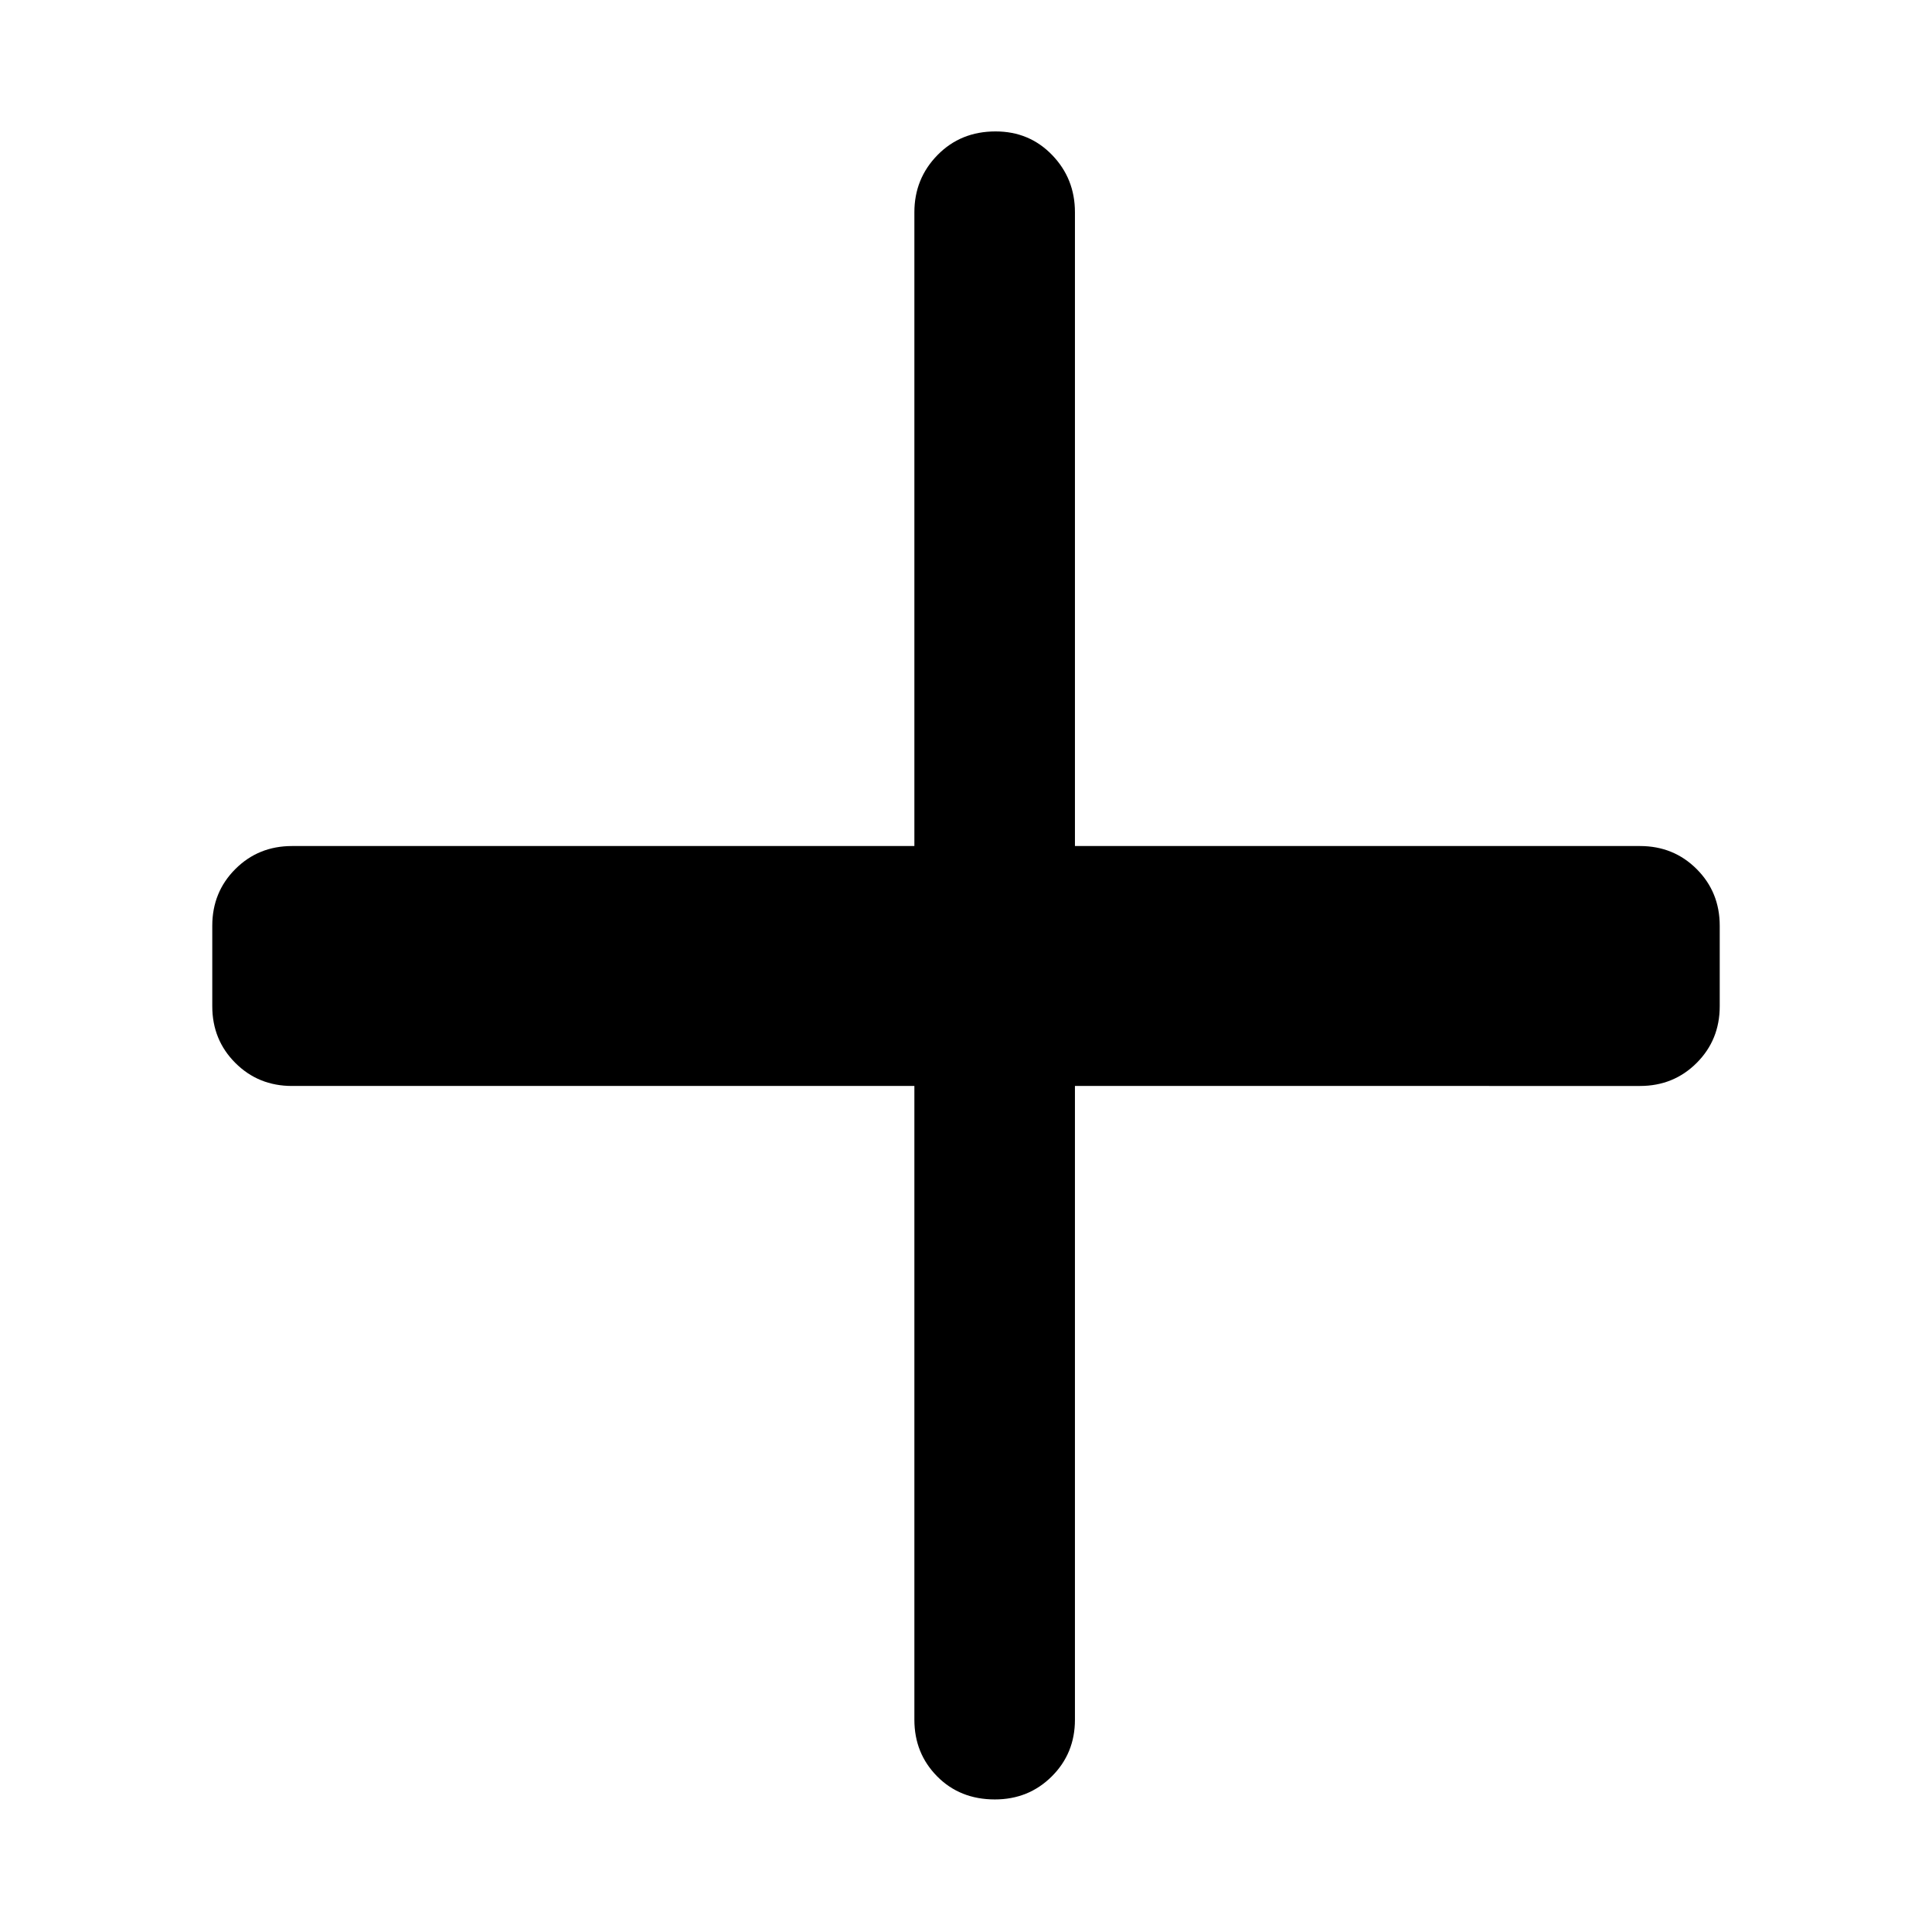 <svg xmlns="http://www.w3.org/2000/svg" width="48" height="48" viewBox="0 -960 960 960"><path d="M494.347-65.869q-17.347 0-28.673-11.451-11.326-11.451-11.326-28.158v-314.913H145.087q-16.707 0-28.158-11.451T105.478-460v-40q0-16.707 11.451-28.158t28.158-11.451h309.261v-314.913q0-16.707 11.501-28.441 11.502-11.733 28.848-11.733 16.782 0 28.108 11.733 11.326 11.734 11.326 28.441v314.913h280.782q16.707 0 28.158 11.451T854.522-500v40q0 16.707-11.451 28.158t-28.158 11.451H534.131v314.913q0 16.707-11.501 28.158-11.502 11.451-28.283 11.451Z"/></svg>
